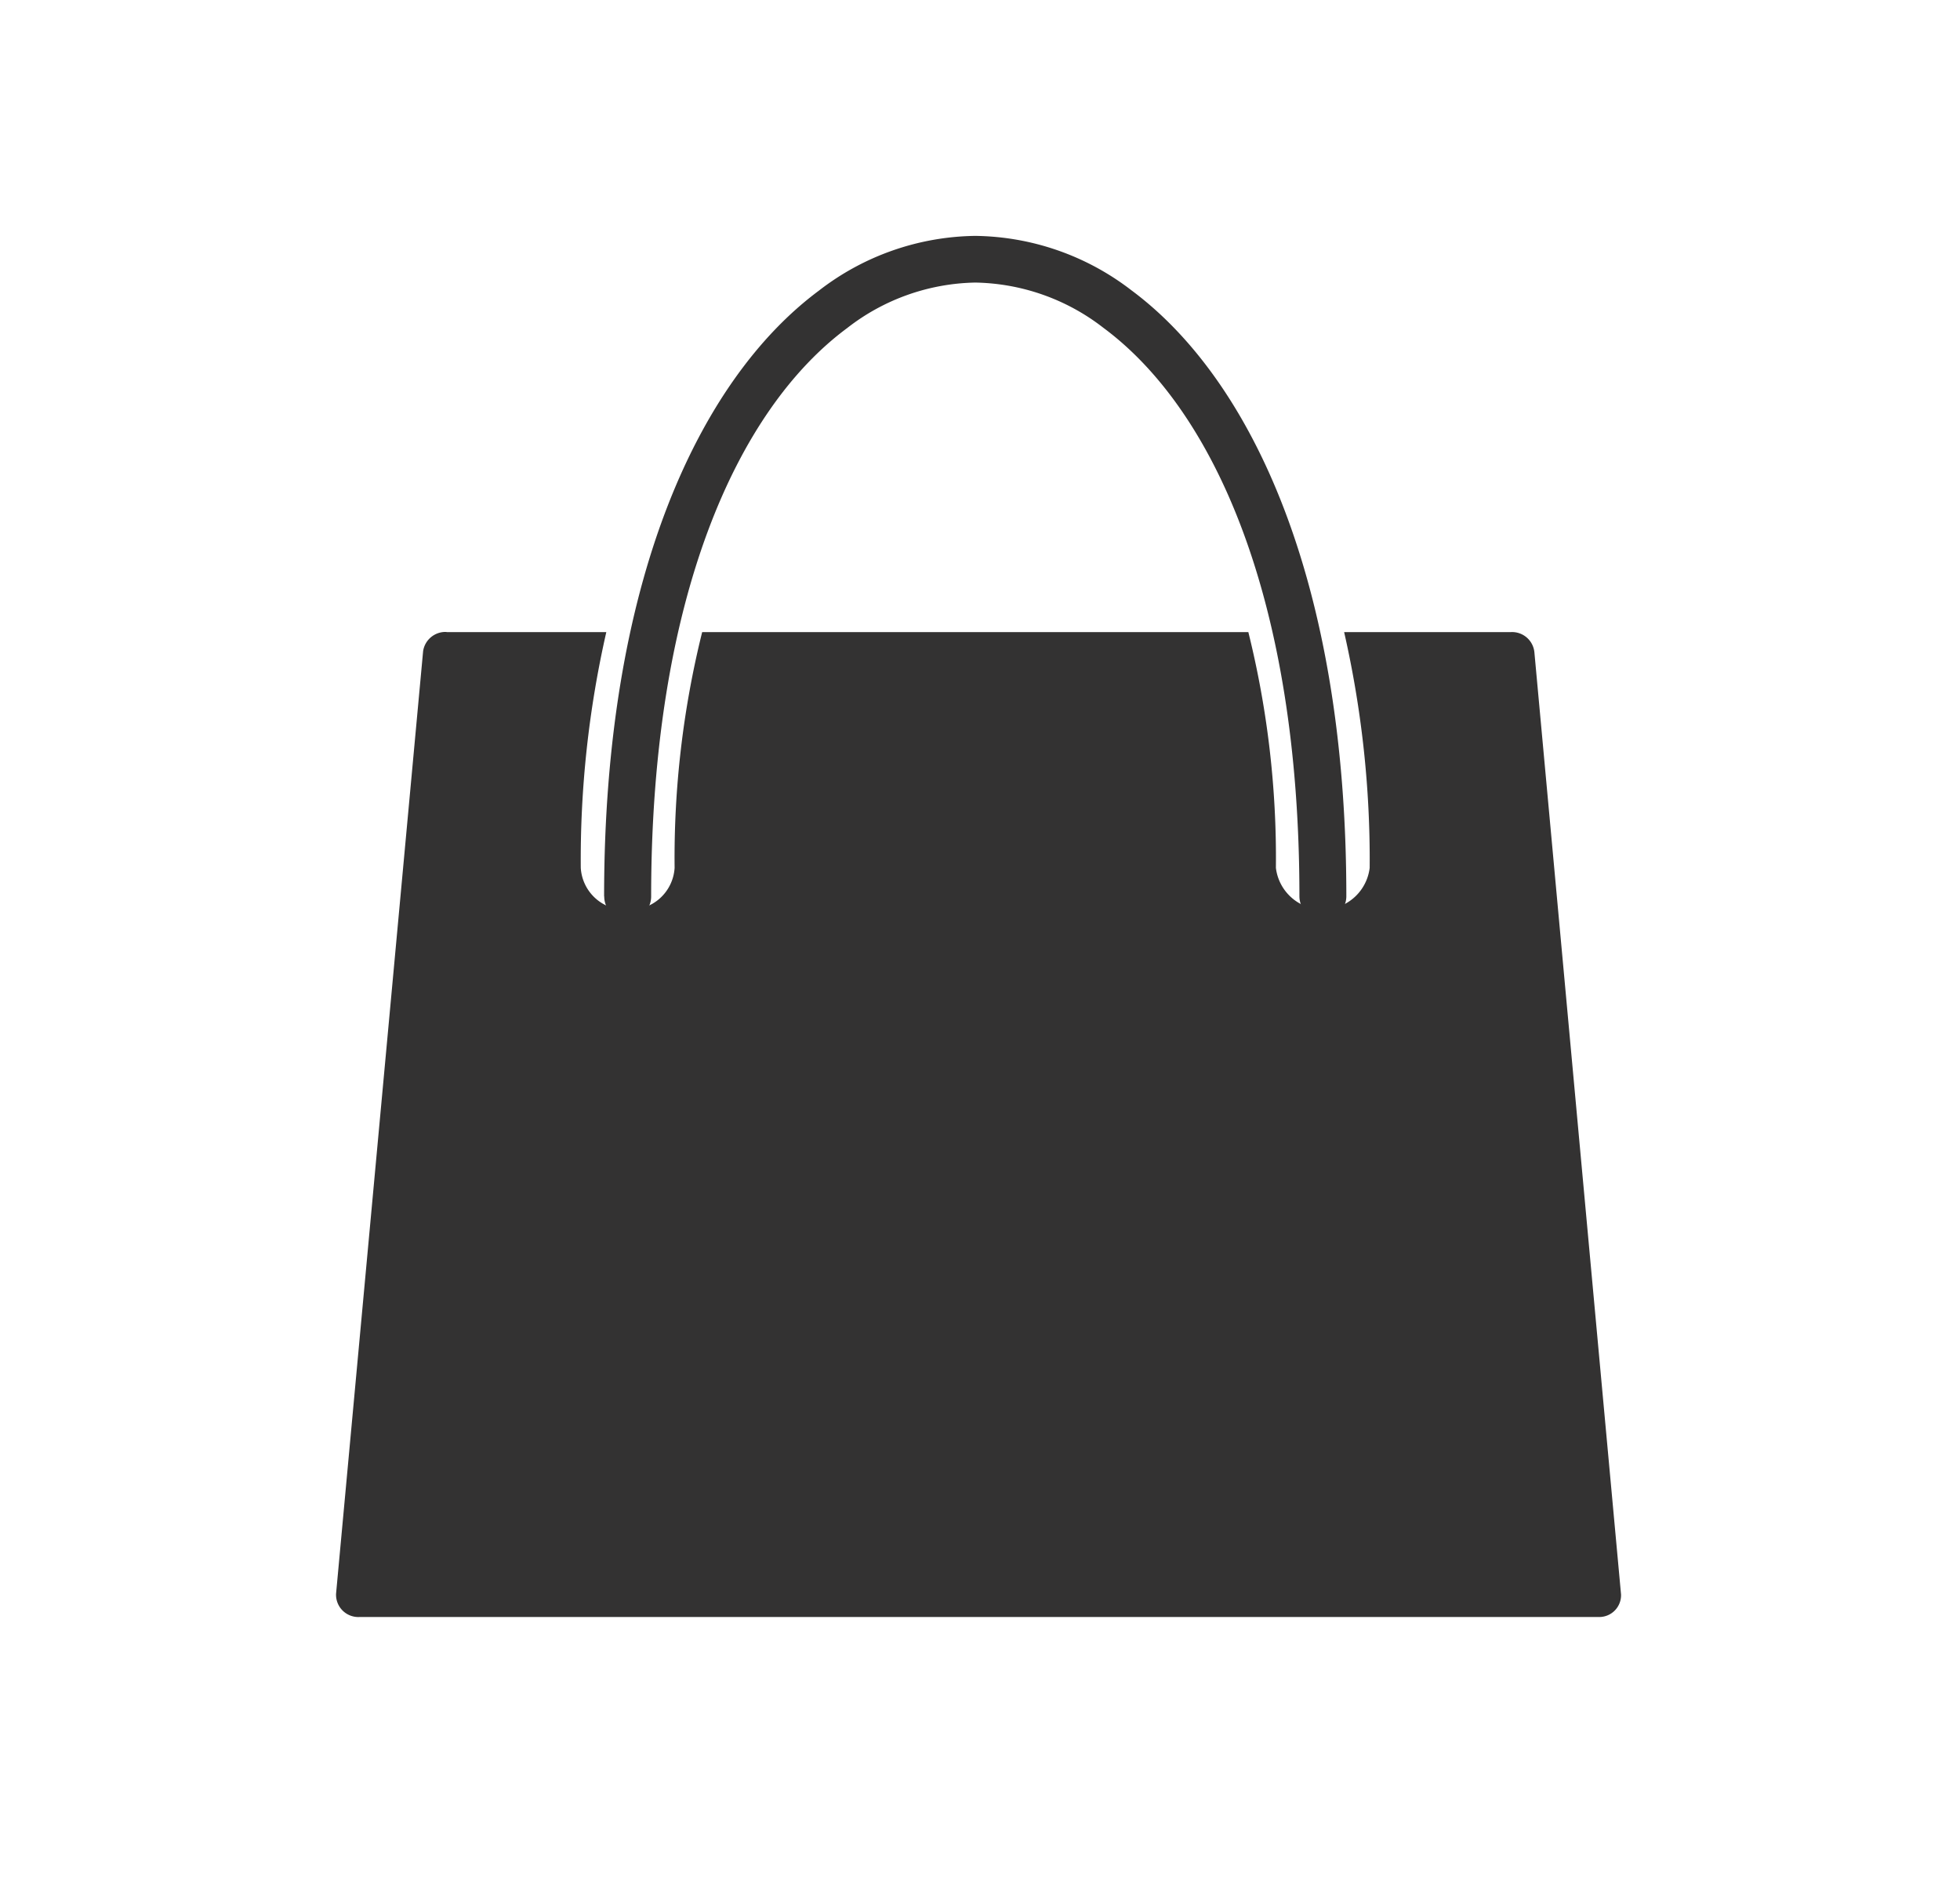 <svg xmlns="http://www.w3.org/2000/svg" width="32" height="31" viewBox="0 0 32 31">
  <g id="bagg" transform="translate(0.413 0.32)">
    <g id="Layer_x0020_1" transform="translate(5.074 3.531)">
      <path id="Path_3" data-name="Path 3" d="M2.981,2.089H5.591a16.73,16.73,0,0,0-.417,3.849.728.728,0,0,0,.766.683.728.728,0,0,0,.766-.683,15.294,15.294,0,0,1,.45-3.849h8.917a15.293,15.293,0,0,1,.45,3.849.771.771,0,0,0,1.531,0,16.73,16.73,0,0,0-.417-3.849h2.723a.366.366,0,0,1,.383.327L22.158,17.8h0a.356.356,0,0,1-.35.368H1.562a.364.364,0,0,1-.383-.341.307.307,0,0,1,0-.042L2.6,2.4l.381.027L2.6,2.4a.369.369,0,0,1,.384-.313Z" transform="translate(-1.179 4.379)" fill="#333232"/>
      <path id="Path_4" data-name="Path 4" d="M2.093,11.522a.383.383,0,0,0,.766,0c0-4.858,1.4-7.946,3.2-9.279A3.5,3.5,0,0,1,8.15,1.5a3.5,3.5,0,0,1,2.093.739c1.8,1.333,3.2,4.421,3.2,9.279a.383.383,0,0,0,.766,0c0-5.127-1.539-8.43-3.509-9.892A4.252,4.252,0,0,0,8.15.738,4.252,4.252,0,0,0,5.6,1.63c-1.97,1.463-3.509,4.765-3.509,9.892Z" transform="translate(2.285 -0.738)" fill="#333232"/>
    </g>
    <rect id="Rectangle_9" data-name="Rectangle 9" width="32" height="31" transform="translate(-0.413 -0.32)" fill="none"/>
  </g>
</svg>
